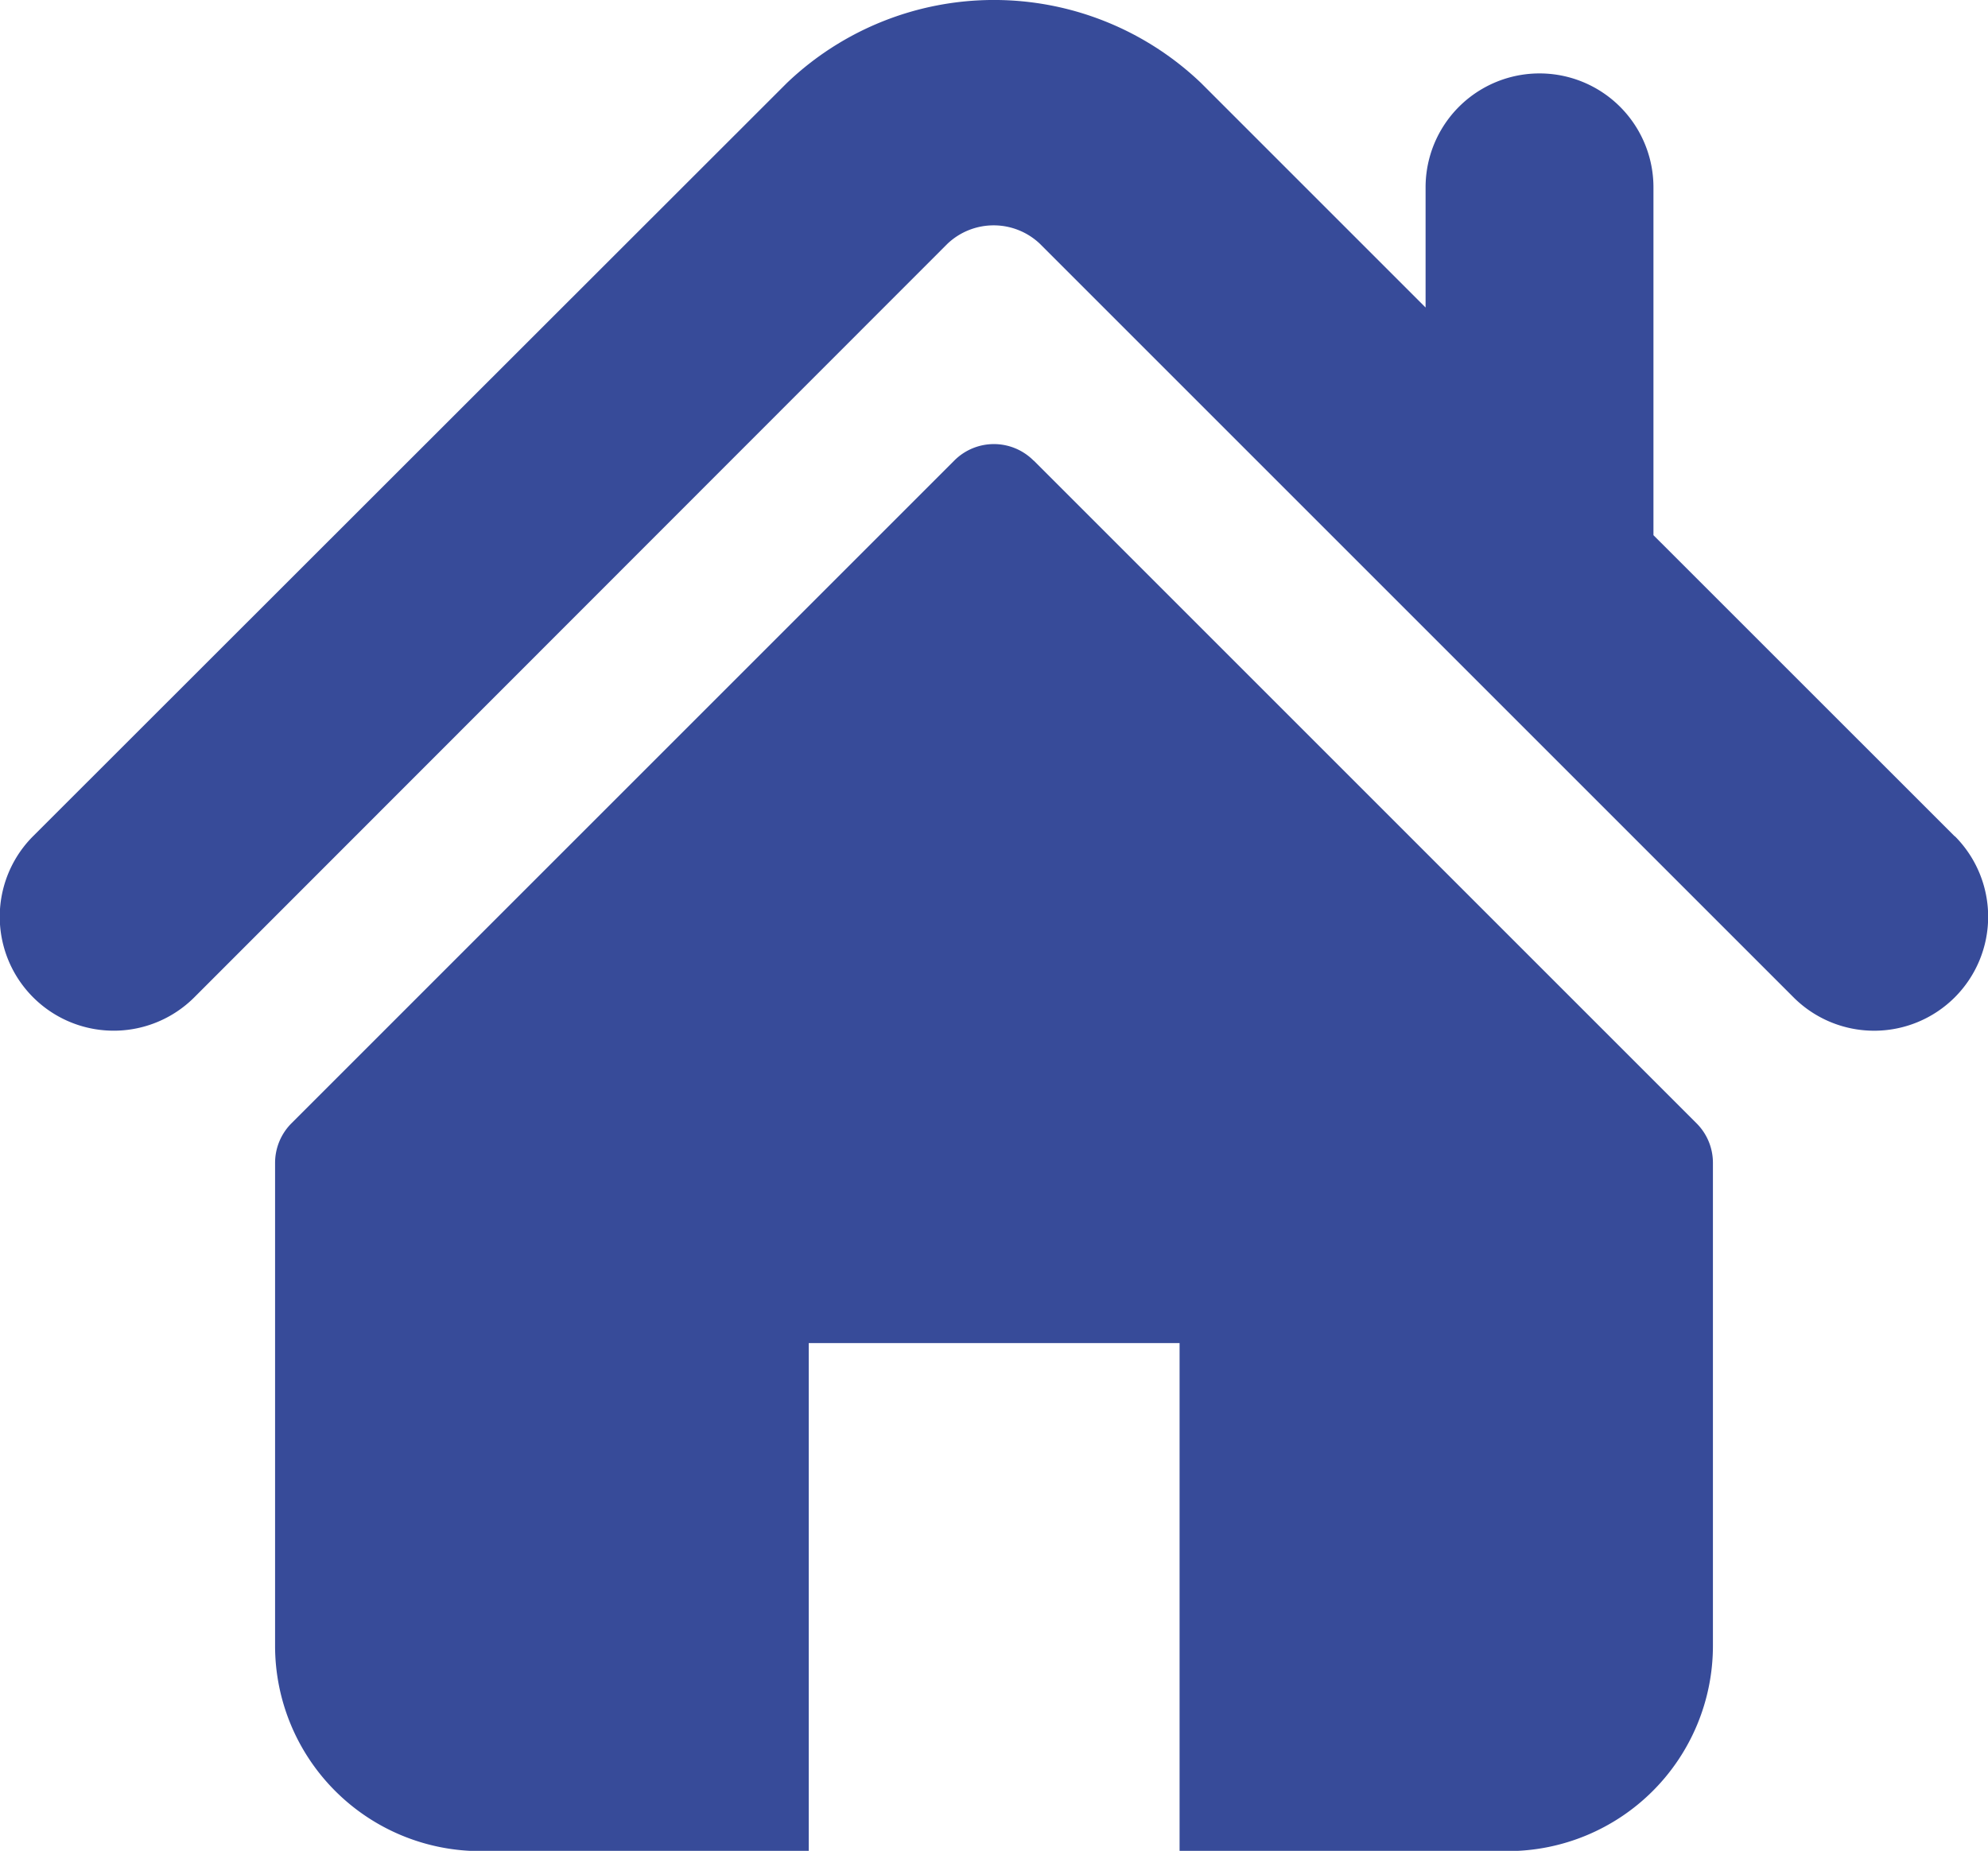 <svg xmlns="http://www.w3.org/2000/svg" width="24.001" height="22.348" viewBox="0 0 24.001 22.348">
	<defs>
		<style>
			.a {
			fill: #374b99;
			fill-rule: evenodd;
			}
		</style>
	</defs>
	<path class="a"
		  d="M95.6,244.924l-3.638-3.637v-4.2a1.375,1.375,0,0,0-2.751,0v1.451L86.5,235.827a3.619,3.619,0,0,0-5,0l-9.1,9.094a1.376,1.376,0,0,0,1.946,1.946l9.094-9.1a.811.811,0,0,1,1.113,0l9.1,9.1a1.376,1.376,0,1,0,1.947-1.946Zm-11.12-4.538,8,8a.673.673,0,0,1,.2.478v5.833a2.479,2.479,0,0,1-2.479,2.479h-3.96v-6.134H81.764v6.134H77.8a2.479,2.479,0,0,1-2.479-2.479v-5.833a.677.677,0,0,1,.2-.478l8-8A.675.675,0,0,1,84.478,240.386Z"
		  transform="translate(-72 -234.825)"/>
</svg>
